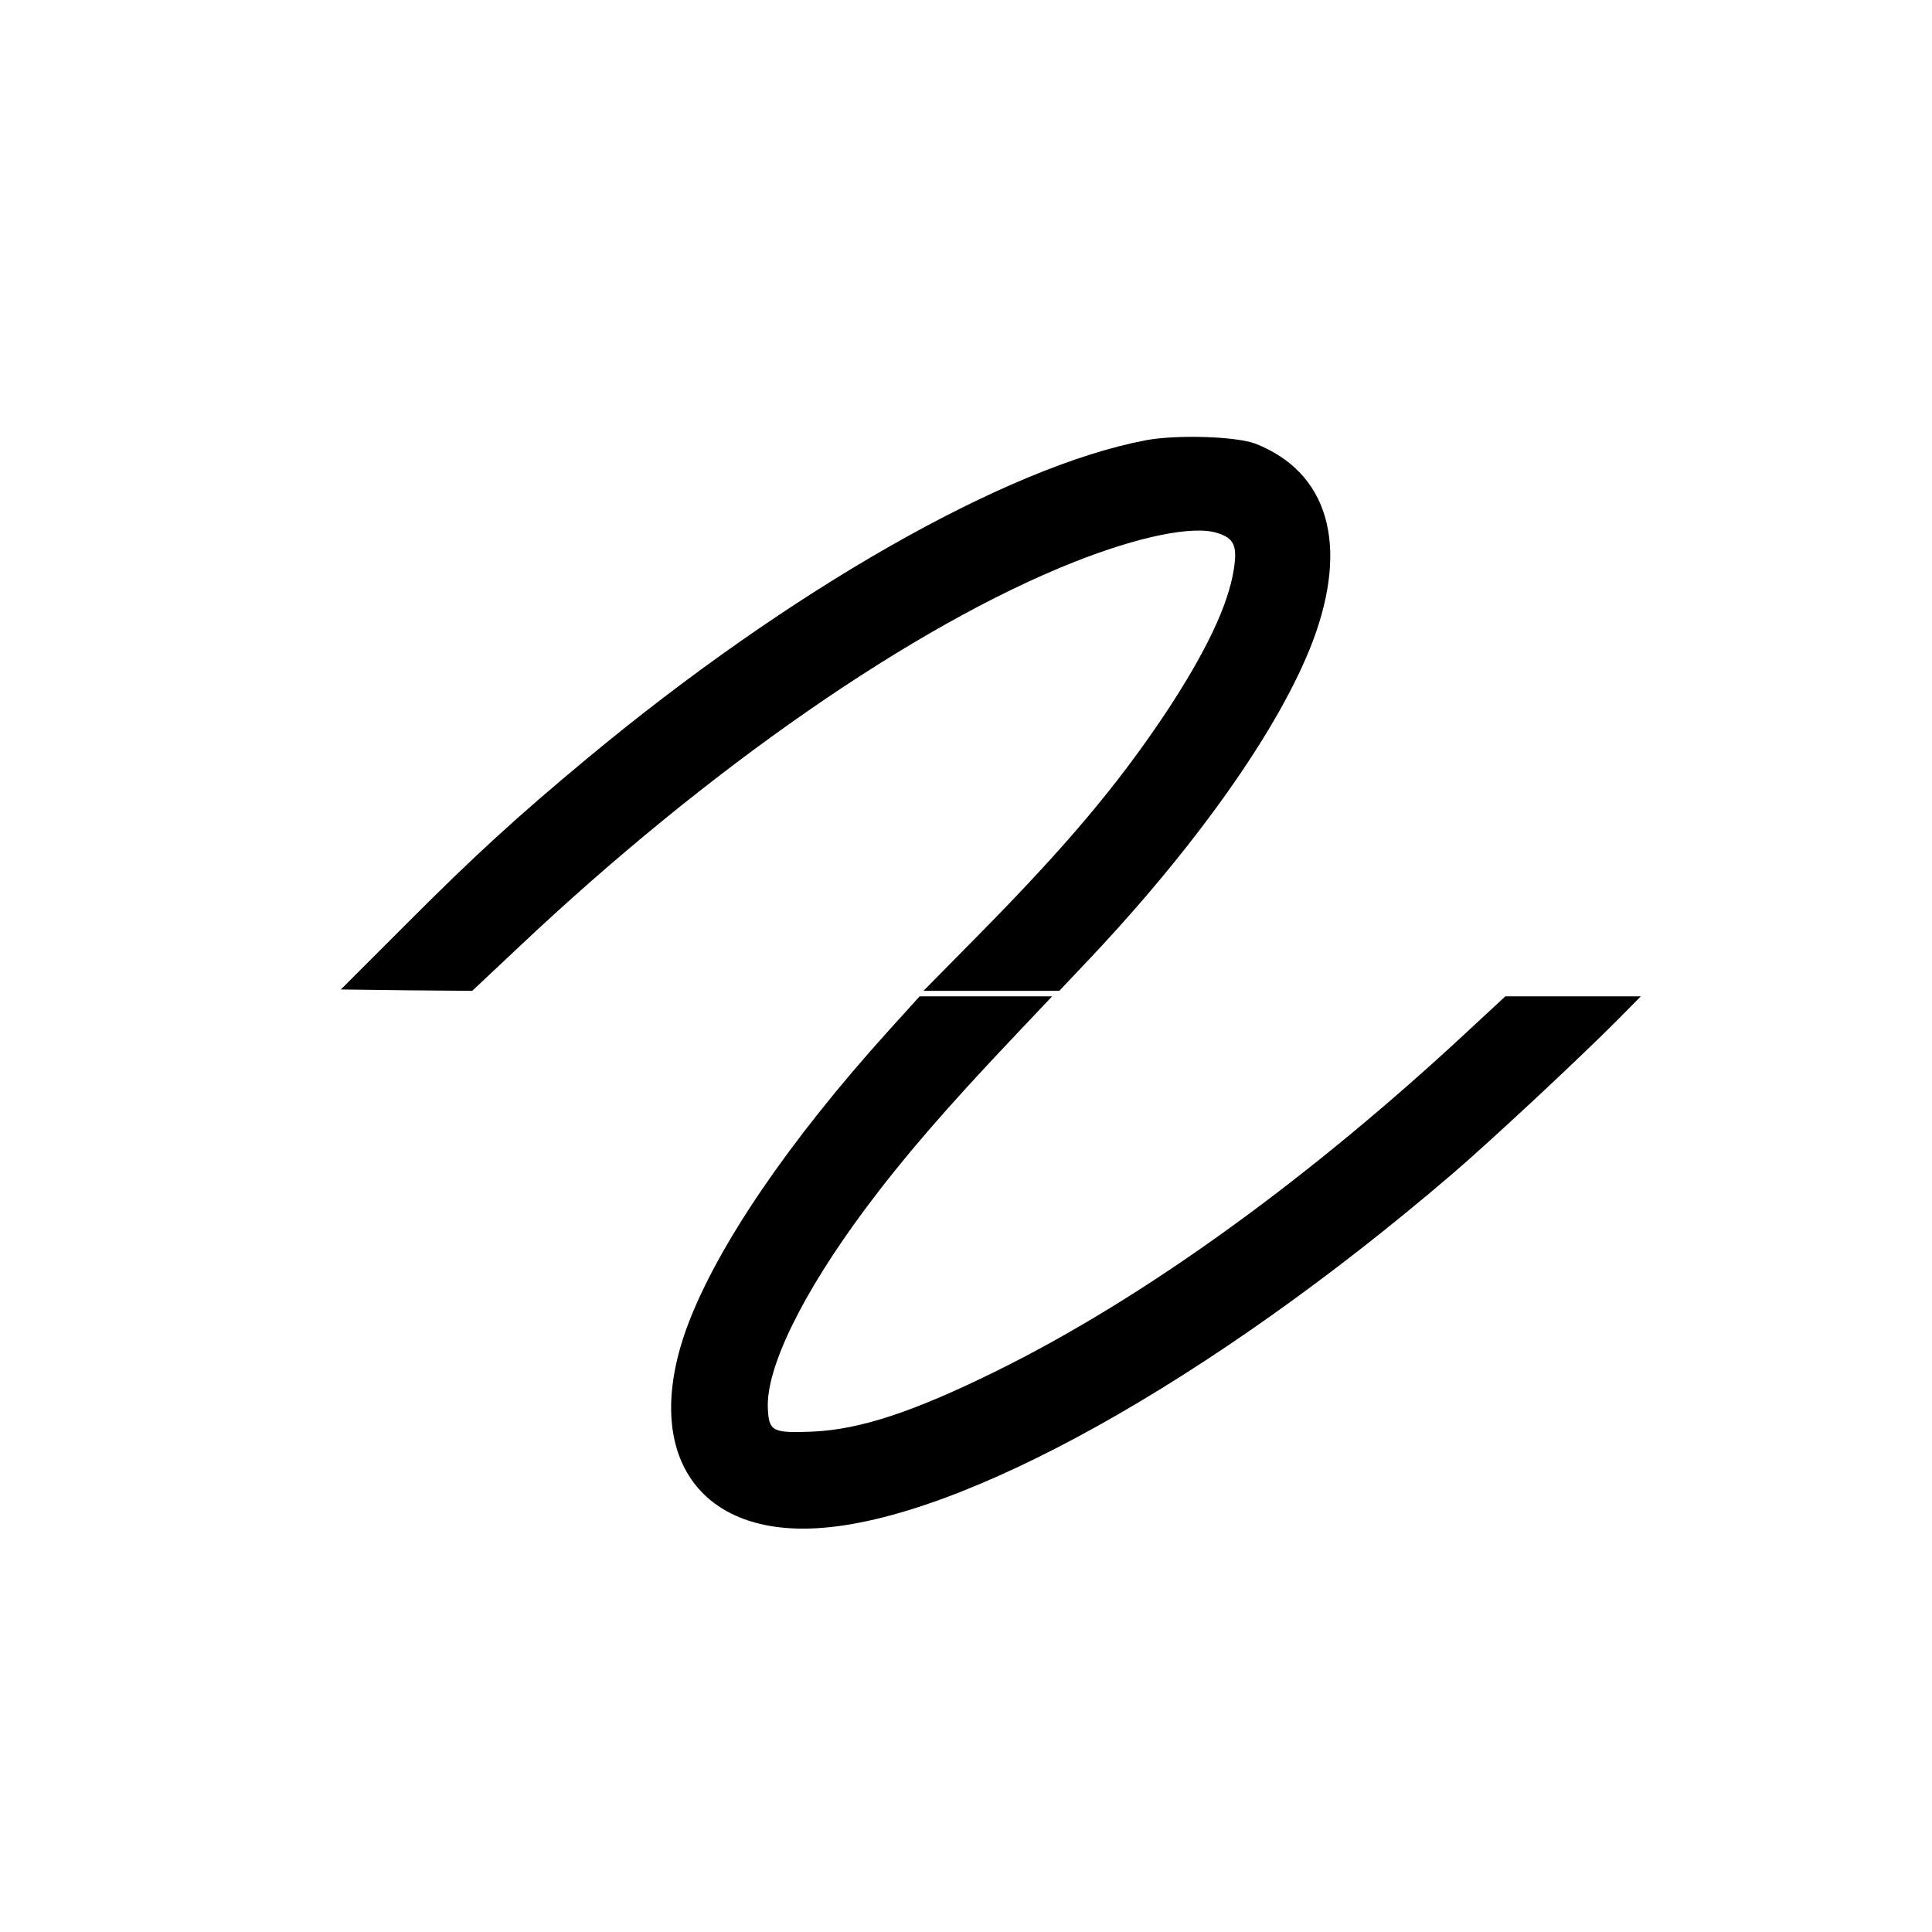 <?xml version="1.0" standalone="no"?>
<!DOCTYPE svg PUBLIC "-//W3C//DTD SVG 20010904//EN"
 "http://www.w3.org/TR/2001/REC-SVG-20010904/DTD/svg10.dtd">
<svg version="1.0" xmlns="http://www.w3.org/2000/svg"
 width="700pt" height="700pt" viewBox="0 0 700 700"
 preserveAspectRatio="xMidYMid meet">
<g transform="translate(0,700) scale(0.1,-0.1)"
fill="#000000" stroke="none">
<path d="M4152 5405 c-507 -96 -1291 -543 -2027 -1155 -248 -206 -408 -352
-655 -600 l-235 -235 238 -3 238 -2 167 157 c686 648 1432 1166 2012 1396 234
93 433 134 520 106 62 -19 74 -47 60 -134 -21 -131 -103 -302 -251 -525 -172
-257 -359 -479 -673 -797 l-200 -203 246 0 246 0 87 92 c406 426 713 861 832
1176 131 349 55 610 -207 714 -70 27 -285 34 -398 13z"/>
<path d="M3217 3263 c-359 -398 -615 -774 -724 -1061 -171 -454 25 -765 467
-739 524 30 1427 534 2300 1282 137 117 466 424 600 559 l85 86 -246 0 -245 0
-110 -102 c-592 -554 -1196 -991 -1739 -1258 -299 -147 -489 -209 -660 -217
-147 -6 -159 1 -163 84 -7 146 124 415 353 723 138 185 291 363 554 640 l123
130 -240 0 -240 0 -115 -127z"/>
</g>
</svg>
